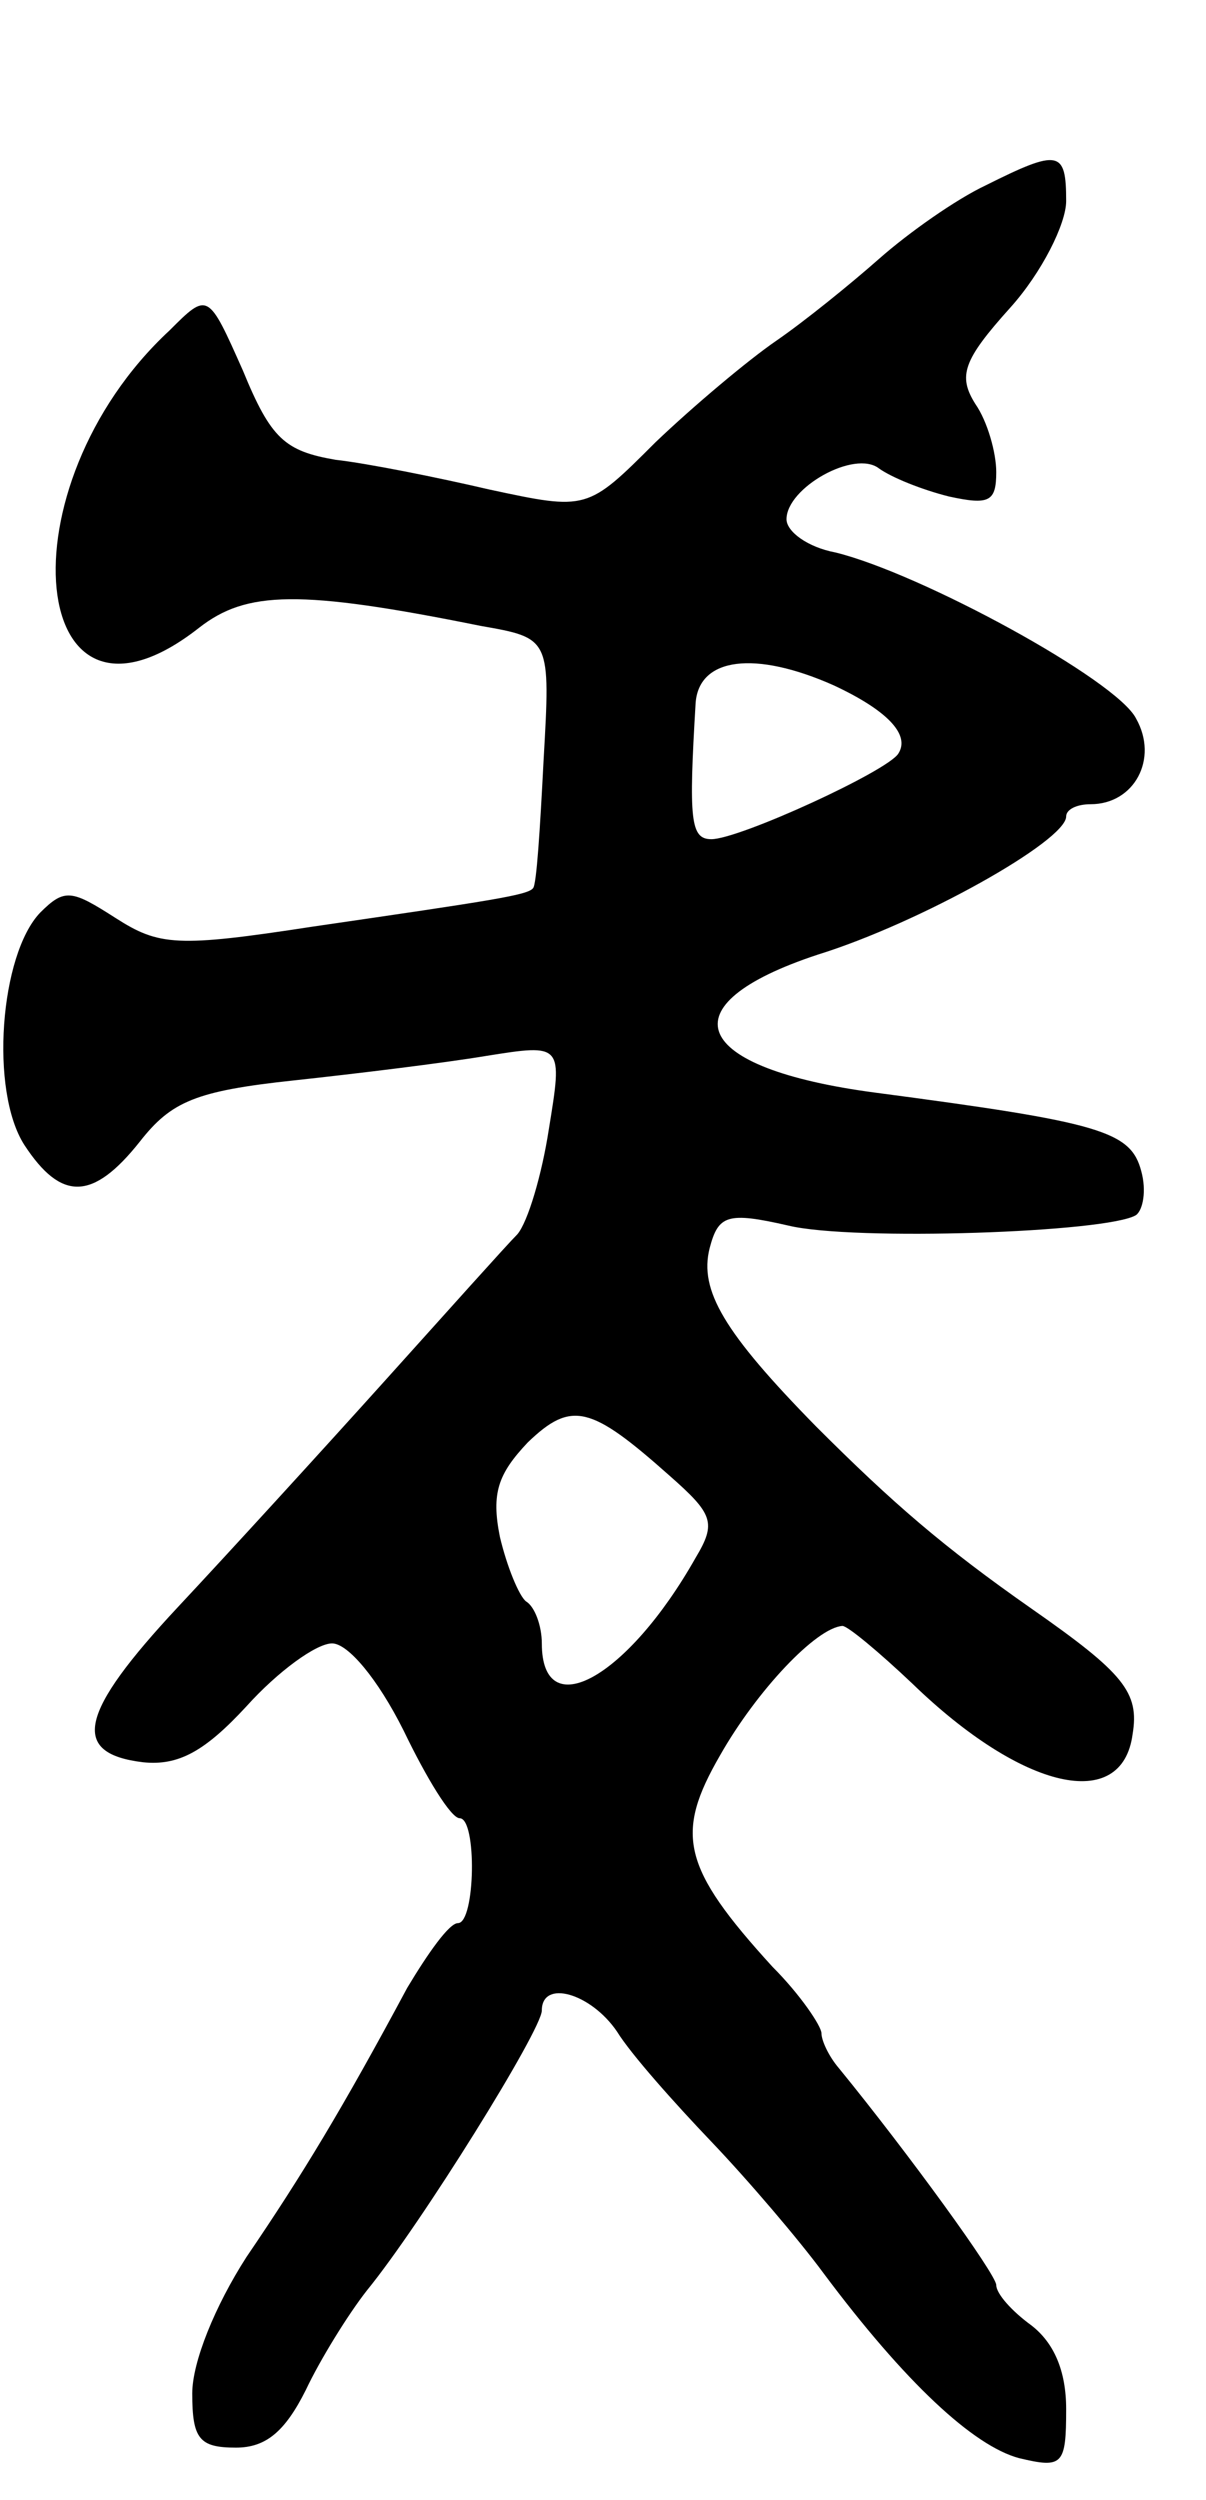 <svg version="1.0" xmlns="http://www.w3.org/2000/svg"
 width="69pt" height="143pt" viewBox="0 0 69 143"
 preserveAspectRatio="xMidYMid meet">
<g transform="translate(0,143) scale(0.1,-0.1)"
fill="#000000" stroke="none">
<path d="M564 1324 c-17 -8 -44 -27 -61 -42 -17 -15 -43 -36 -59 -47 -16 -11
-47 -37 -69 -58 -39 -39 -39 -39 -95 -27 -30 7 -70 15 -88 17 -29 5 -37 12
-53 51 -20 45 -20 45 -42 23 -97 -90 -81 -247 17 -170 27 21 57 22 161 1 40
-7 40 -7 36 -77 -2 -39 -4 -71 -6 -73 -3 -4 -23 -7 -126 -22 -78 -12 -88 -11
-113 5 -25 16 -29 17 -43 3 -23 -24 -29 -102 -9 -133 21 -32 39 -32 66 2 18
23 32 29 88 35 37 4 86 10 110 14 44 7 44 7 36 -42 -4 -26 -12 -53 -18 -60 -6
-6 -40 -44 -76 -84 -36 -40 -89 -98 -118 -129 -57 -61 -62 -84 -20 -89 20 -2
35 6 59 32 18 20 40 36 49 36 9 0 26 -20 41 -50 13 -27 27 -50 32 -50 10 0 9
-60 -1 -60 -5 0 -17 -17 -29 -37 -37 -69 -60 -107 -92 -154 -18 -28 -31 -60
-31 -78 0 -26 4 -31 25 -31 17 0 28 9 40 33 8 17 24 43 35 57 31 38 100 149
100 160 0 18 28 10 43 -12 8 -13 33 -41 54 -63 21 -22 50 -56 64 -75 47 -63
86 -99 112 -106 25 -6 27 -4 27 28 0 22 -7 38 -20 48 -11 8 -20 18 -20 23 0 6
-50 75 -90 124 -6 7 -10 16 -10 20 0 4 -12 22 -28 38 -52 57 -56 76 -30 121
21 37 55 73 70 74 3 0 21 -15 40 -33 63 -61 120 -74 126 -29 4 24 -5 35 -58
72 -50 35 -79 60 -123 104 -53 54 -67 78 -61 102 5 19 10 21 45 13 37 -9 183
-4 199 6 4 3 6 14 3 25 -6 23 -23 28 -152 45 -106 14 -121 50 -33 79 58 18
142 65 142 79 0 4 6 7 14 7 25 0 39 26 26 49 -11 22 -123 83 -172 95 -16 3
-28 12 -28 19 0 18 39 40 53 29 7 -5 24 -12 40 -16 23 -5 27 -3 27 14 0 11 -5
29 -12 39 -10 16 -7 25 20 55 18 20 32 48 32 61 0 29 -4 30 -46 9z m-87 -286
c30 -14 44 -28 37 -39 -6 -10 -91 -49 -107 -49 -12 0 -13 11 -9 78 2 26 34 30
79 10z m-94 -452 c25 -22 27 -27 15 -47 -39 -69 -88 -96 -88 -49 0 10 -4 21
-9 24 -4 3 -11 20 -15 37 -5 25 -1 36 16 54 25 24 36 21 81 -19z"/>
</g>
</svg>
